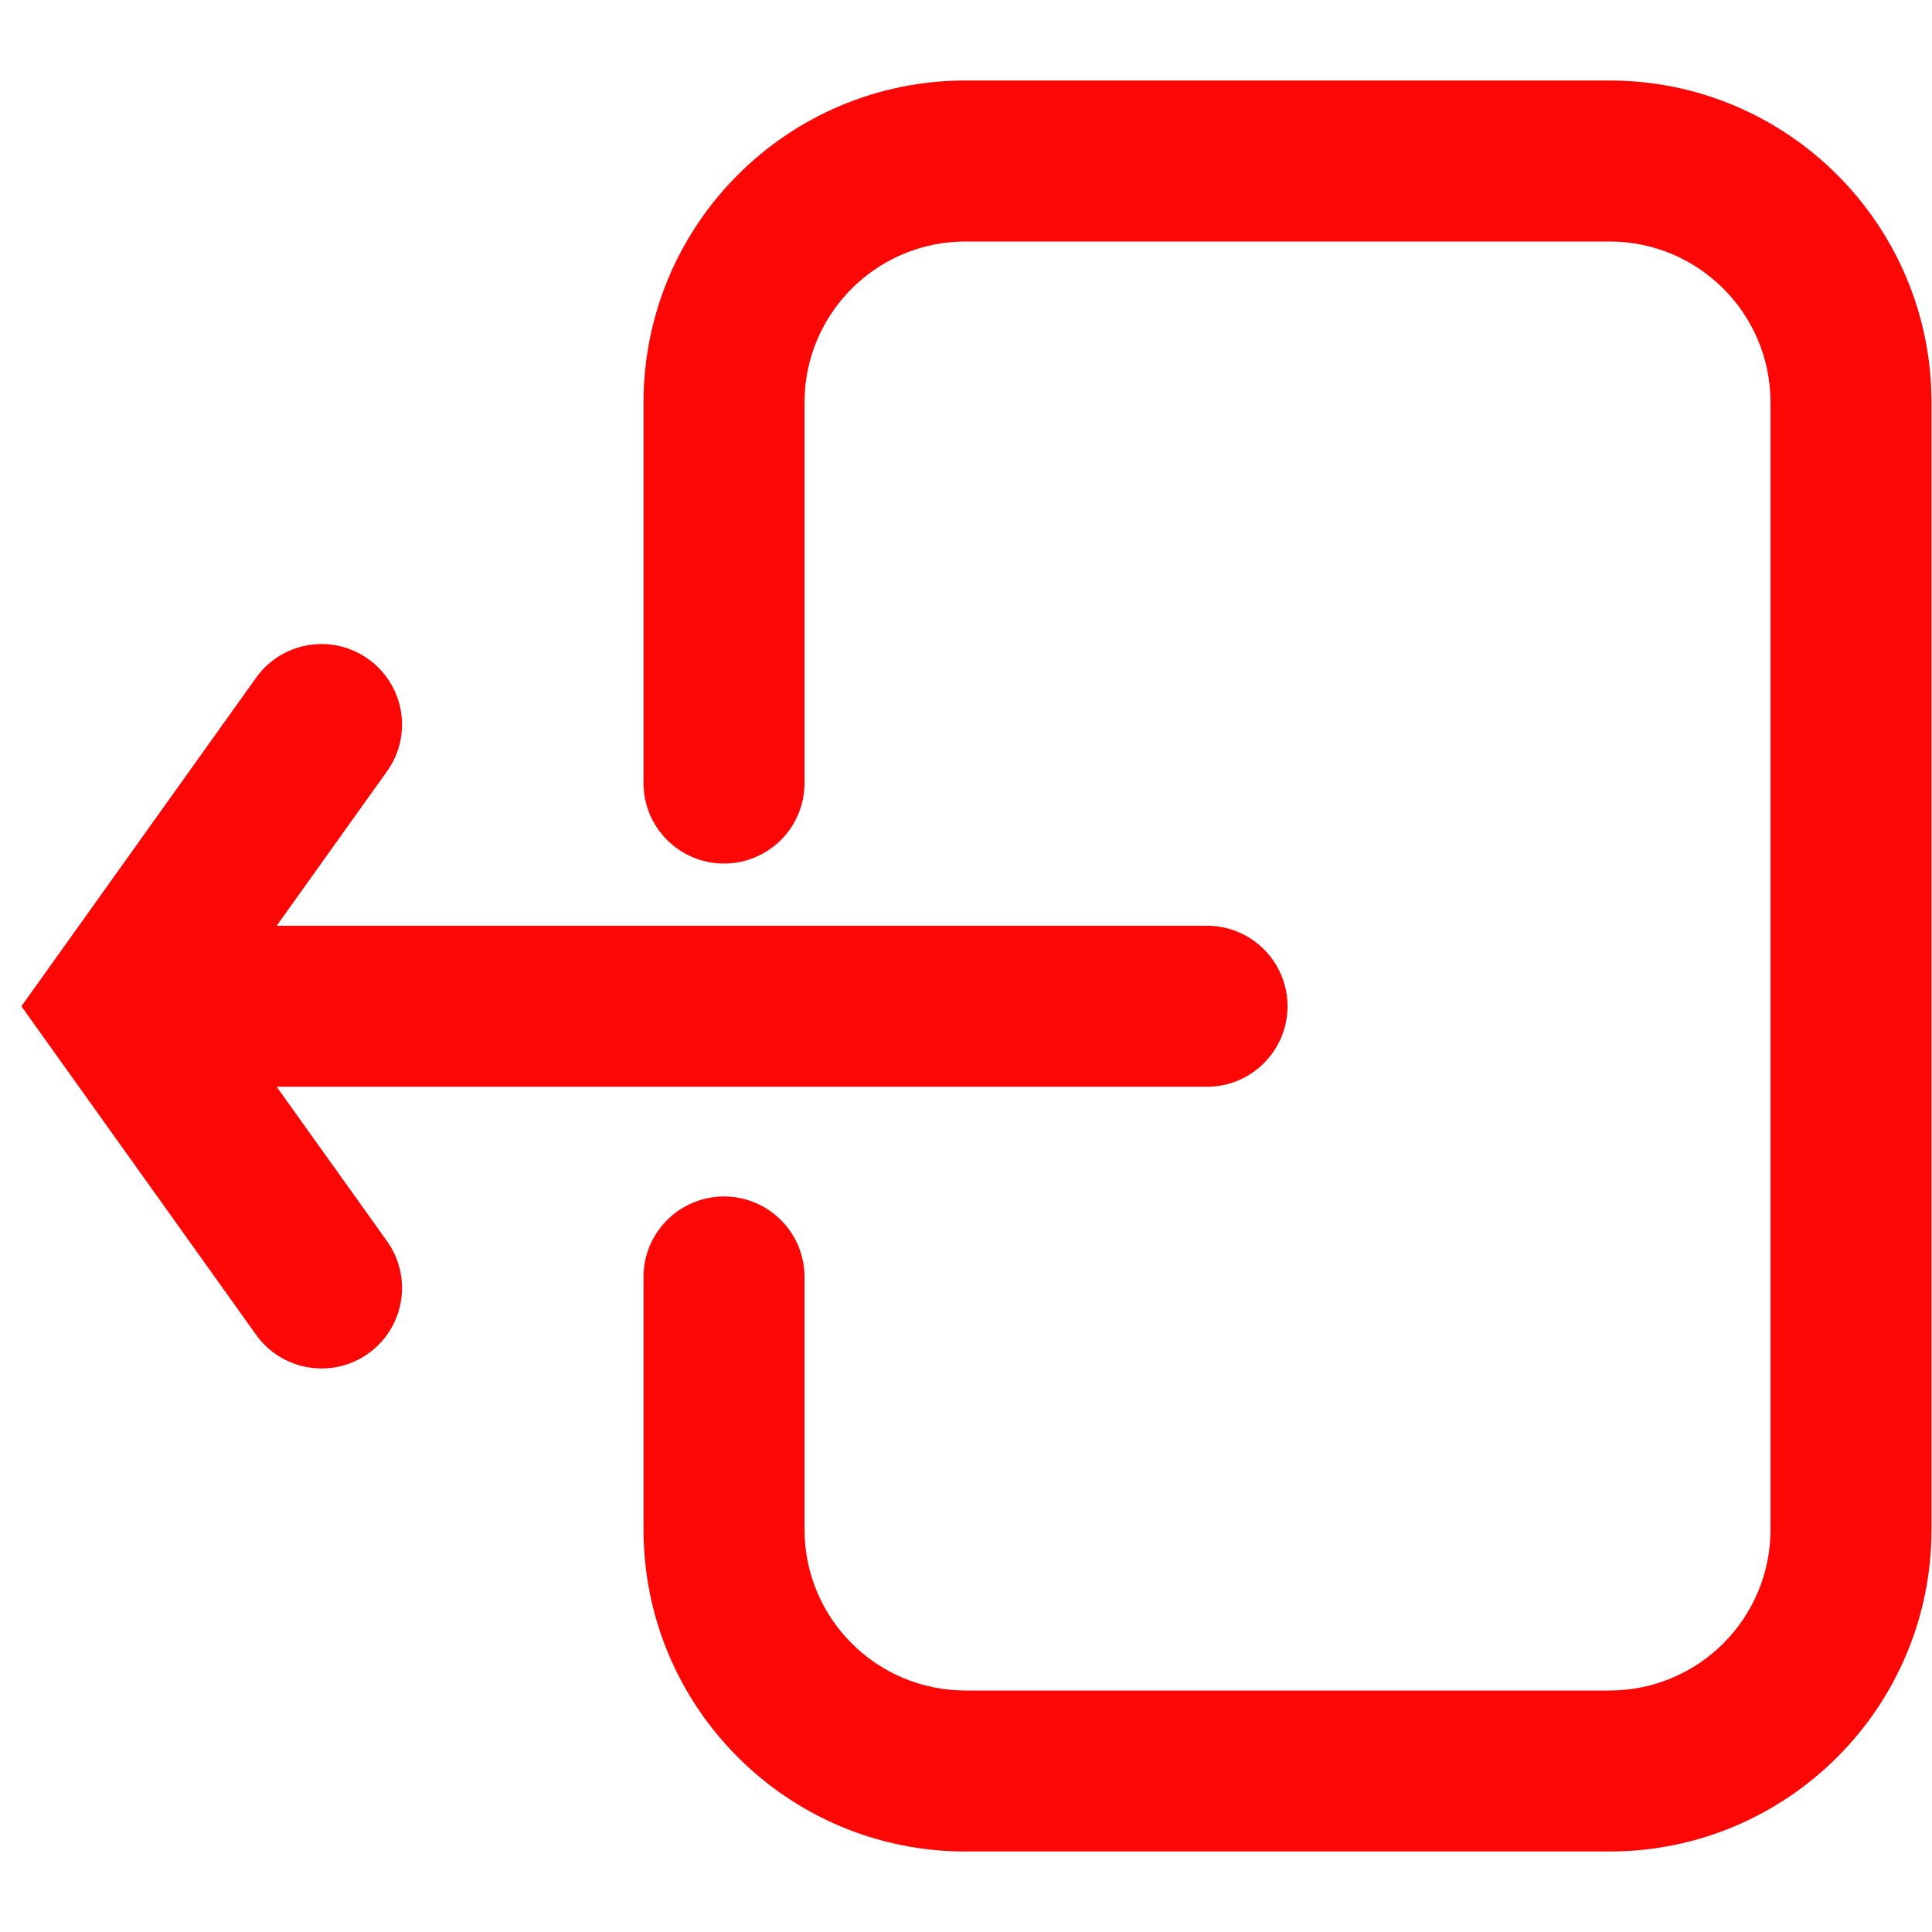 <svg width="24" height="24" viewBox="0 0 24 24" fill="none" xmlns="http://www.w3.org/2000/svg">
<path d="M7.994 19V15.863C7.994 15.311 8.442 14.863 8.994 14.863C9.546 14.863 9.994 15.311 9.994 15.863V19C9.994 20.105 10.89 21 11.994 21H19.994C21.099 21 21.994 20.105 21.994 19V5C21.994 3.895 21.099 3 19.994 3H11.994C10.89 3 9.994 3.895 9.994 5V9.728C9.994 10.28 9.546 10.727 8.994 10.727C8.442 10.727 7.994 10.28 7.994 9.728V5C7.994 2.791 9.785 1 11.994 1H19.994C22.203 1 23.994 2.791 23.994 5V19C23.994 21.209 22.203 23 19.994 23H11.994C9.785 23 7.994 21.209 7.994 19Z" fill="#FC0606"/>
<path d="M4.575 8.187C4.126 7.866 3.502 7.97 3.181 8.419L0.266 12.5L3.181 16.581C3.502 17.03 4.126 17.134 4.575 16.814C5.025 16.492 5.129 15.868 4.808 15.419L3.437 13.5H14.994C15.546 13.5 15.994 13.052 15.994 12.5C15.994 11.948 15.546 11.5 14.994 11.5H3.437L4.808 9.581C5.129 9.132 5.025 8.508 4.575 8.187Z" fill="#FC0606"/>
</svg>
